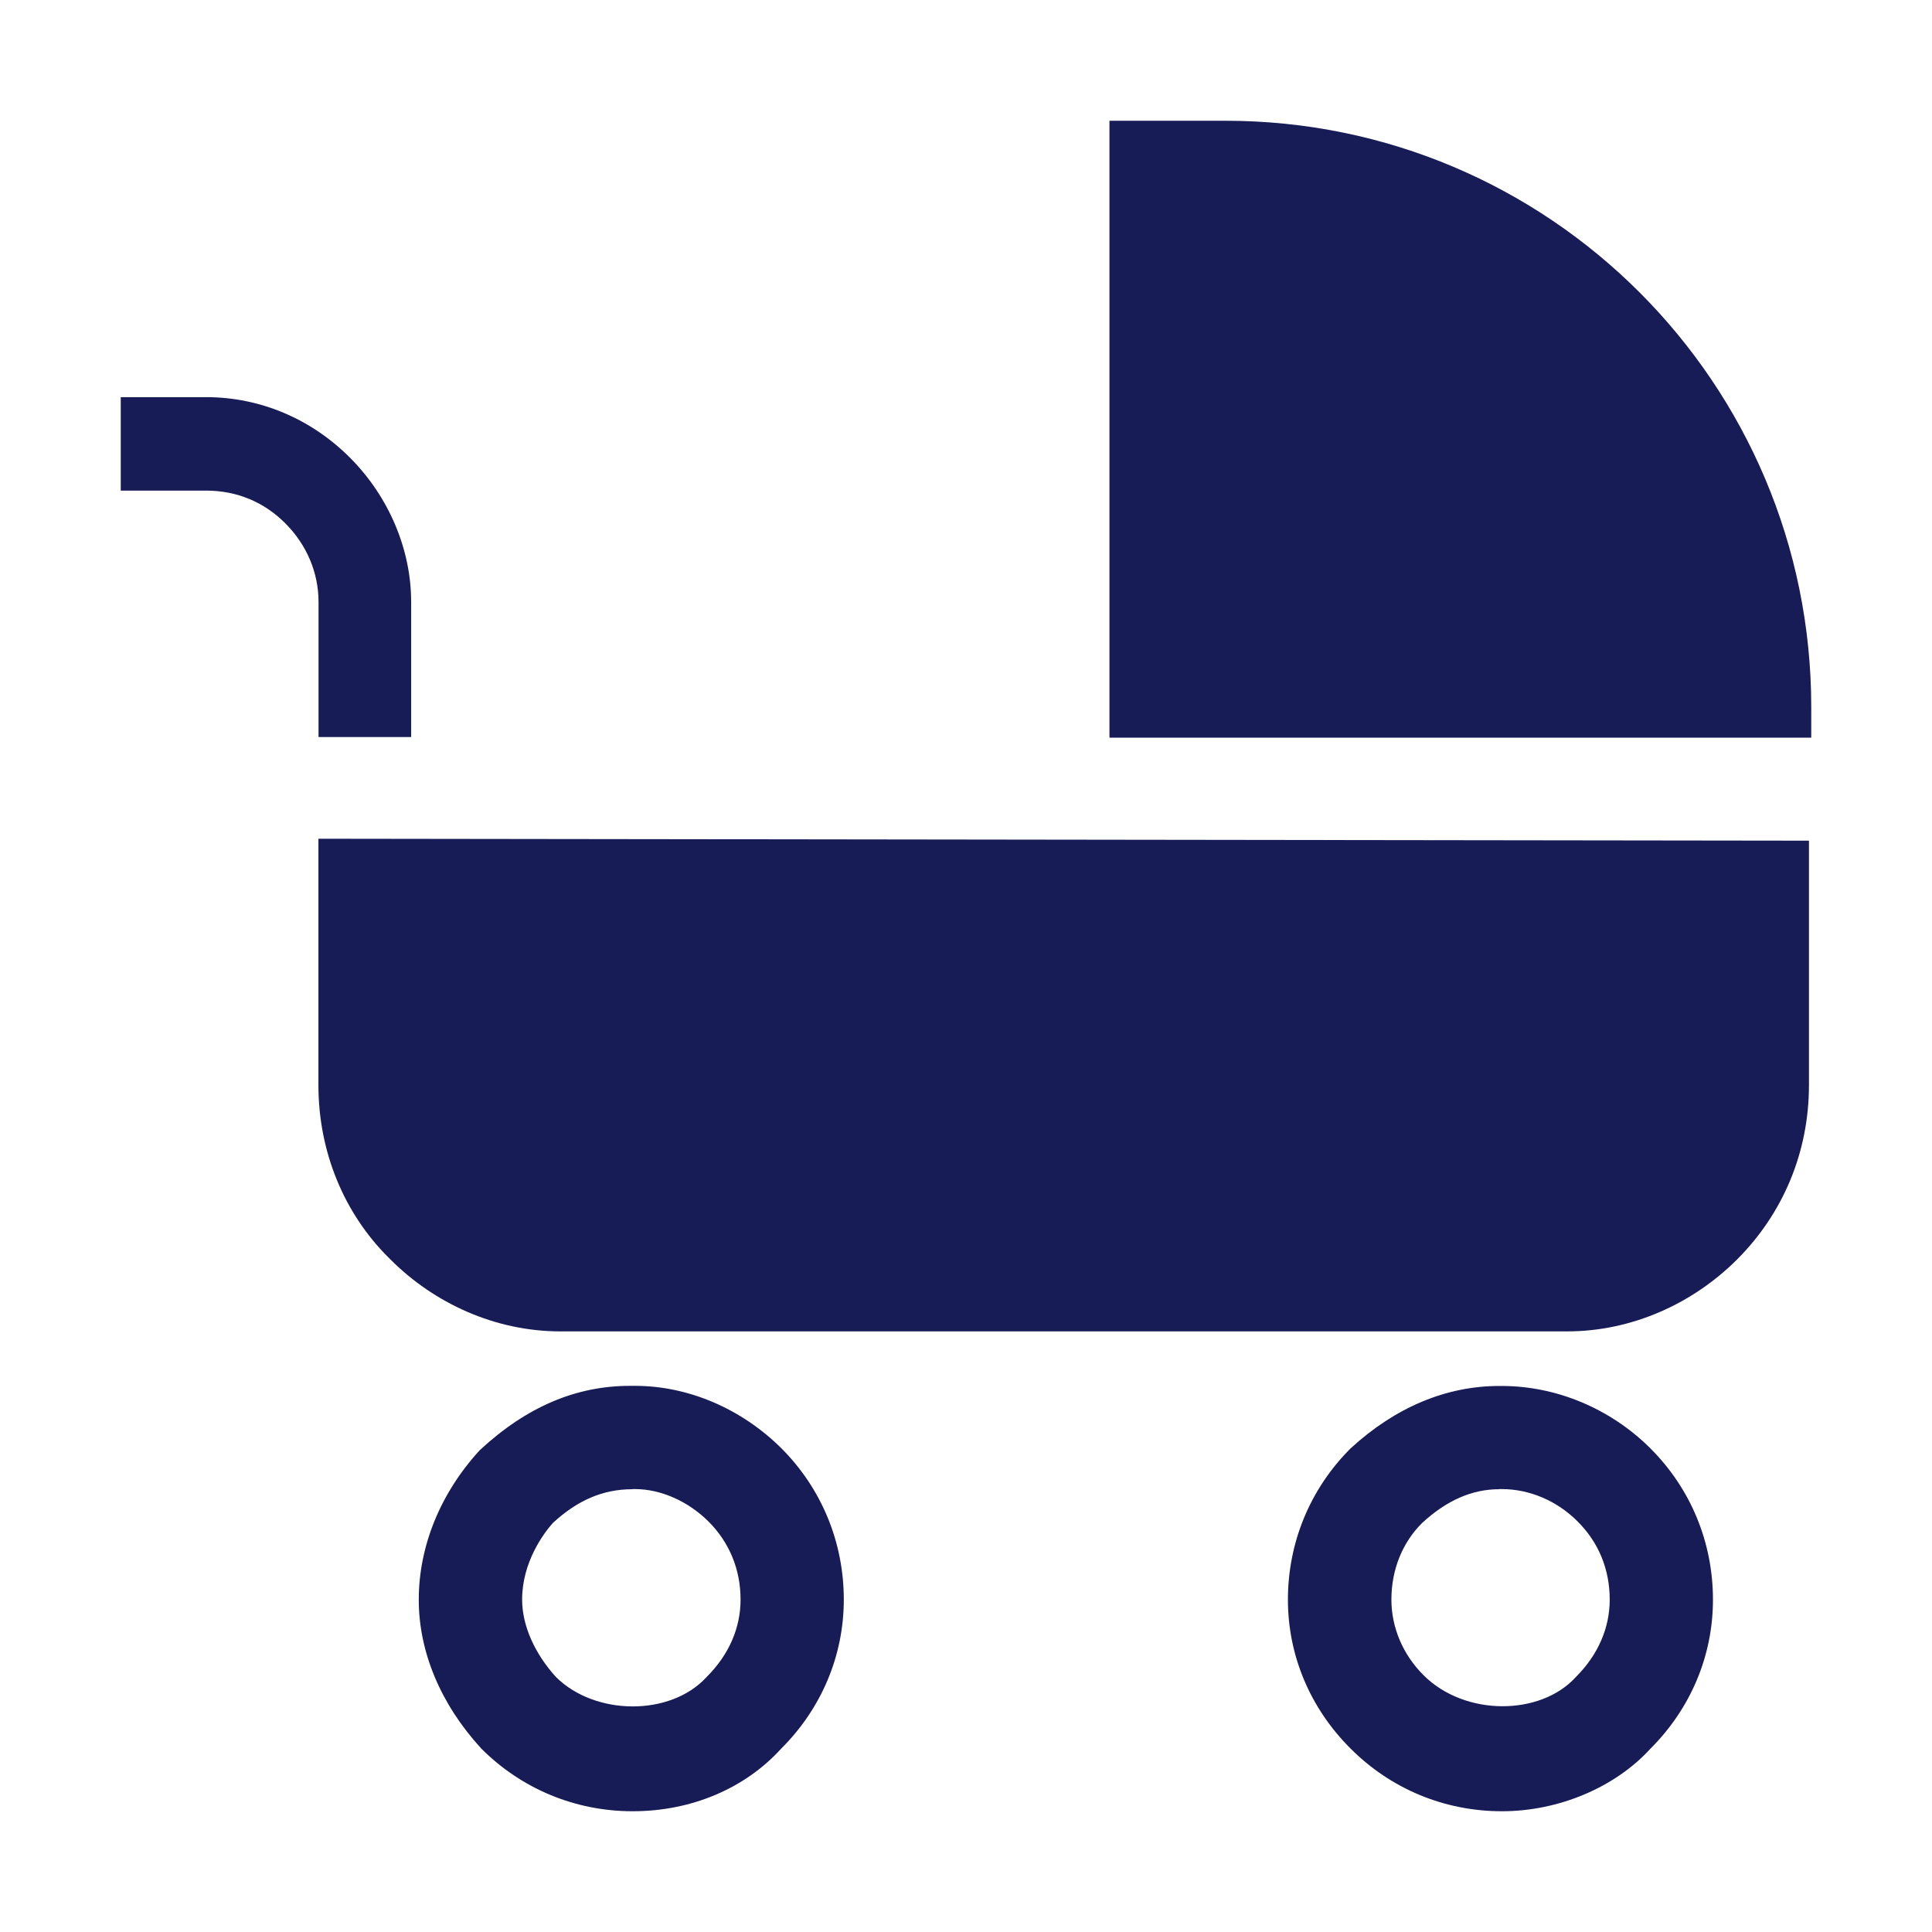 <?xml version="1.0" encoding="utf-8"?>
<!-- Generator: Adobe Illustrator 22.0.1, SVG Export Plug-In . SVG Version: 6.00 Build 0)  -->
<svg version="1.1" id="Layer_1" xmlns="http://www.w3.org/2000/svg" xmlns:xlink="http://www.w3.org/1999/xlink" x="0px" y="0px"
	 viewBox="0 0 16 16" enable-background="new 0 0 16 16" xml:space="preserve">
<title>Icon/Facilities/Stroller</title>
<desc>Created with Sketch.</desc>
<g id="Icon_x2F_Facilities_x2F_Stroller">
	<path id="Icon-Fill" fill="#181C56" d="M12.417,12.333c-0.225,0-0.435,0.091-0.64,0.28
		c-0.162,0.161-0.254,0.385-0.254,0.634c0,0.231,0.095,0.456,0.266,0.626
		c0.341,0.342,0.968,0.339,1.262,0.015c0.186-0.186,0.28-0.409,0.28-0.641
		c0-0.249-0.091-0.473-0.266-0.647c-0.17-0.171-0.399-0.268-0.627-0.268H12.417z M12.438,15
		c-0.475,0-0.92-0.185-1.254-0.52c-0.334-0.333-0.518-0.77-0.518-1.232
		c0-0.474,0.184-0.919,0.519-1.253c0.372-0.342,0.794-0.517,1.231-0.517h0.021
		c0.454,0,0.903,0.189,1.231,0.517c0.334,0.333,0.518,0.778,0.518,1.253
		c0,0.463-0.184,0.901-0.518,1.234C13.378,14.8,12.912,15,12.438,15L12.438,15z
		 M5.239,12.333c-0.246,0-0.456,0.091-0.661,0.28c-0.078,0.088-0.254,0.326-0.254,0.634
		c0,0.214,0.103,0.446,0.28,0.641c0.322,0.321,0.948,0.329,1.248,0
		c0.187-0.186,0.281-0.409,0.281-0.641c0-0.249-0.092-0.473-0.266-0.647
		c-0.168-0.167-0.395-0.268-0.607-0.268H5.239z M5.239,15c-0.474,0-0.92-0.185-1.254-0.52
		c-0.337-0.368-0.517-0.801-0.517-1.232c0-0.444,0.18-0.884,0.505-1.238
		c0.391-0.363,0.802-0.533,1.244-0.533h0.042c0.441,0,0.882,0.189,1.212,0.517
		c0.333,0.333,0.517,0.778,0.517,1.253c0,0.463-0.184,0.901-0.518,1.234
		C6.17,14.811,5.727,15,5.239,15z M4.677,11.026H4.641c-0.542,0-1.047-0.234-1.408-0.596
		l-0.018-0.018c-0.362-0.361-0.578-0.868-0.578-1.426V6.946l12.344,0.016V8.986
		c0,0.558-0.216,1.065-0.595,1.444c-0.362,0.362-0.866,0.596-1.408,0.596h-0.019h-0.036H4.694H4.677z
		 M1,3.289h0.707c0.448,0,0.873,0.18,1.196,0.506C3.221,4.116,3.405,4.55,3.405,4.985v1.119h-0.767
		V4.985c0-0.241-0.097-0.471-0.272-0.648C2.188,4.157,1.961,4.063,1.707,4.063H1V3.289z M15,6.109
		H9.188V1h0.96C12.828,1,15,3.174,15,5.856V6.109z"/>
</g>
</svg>

